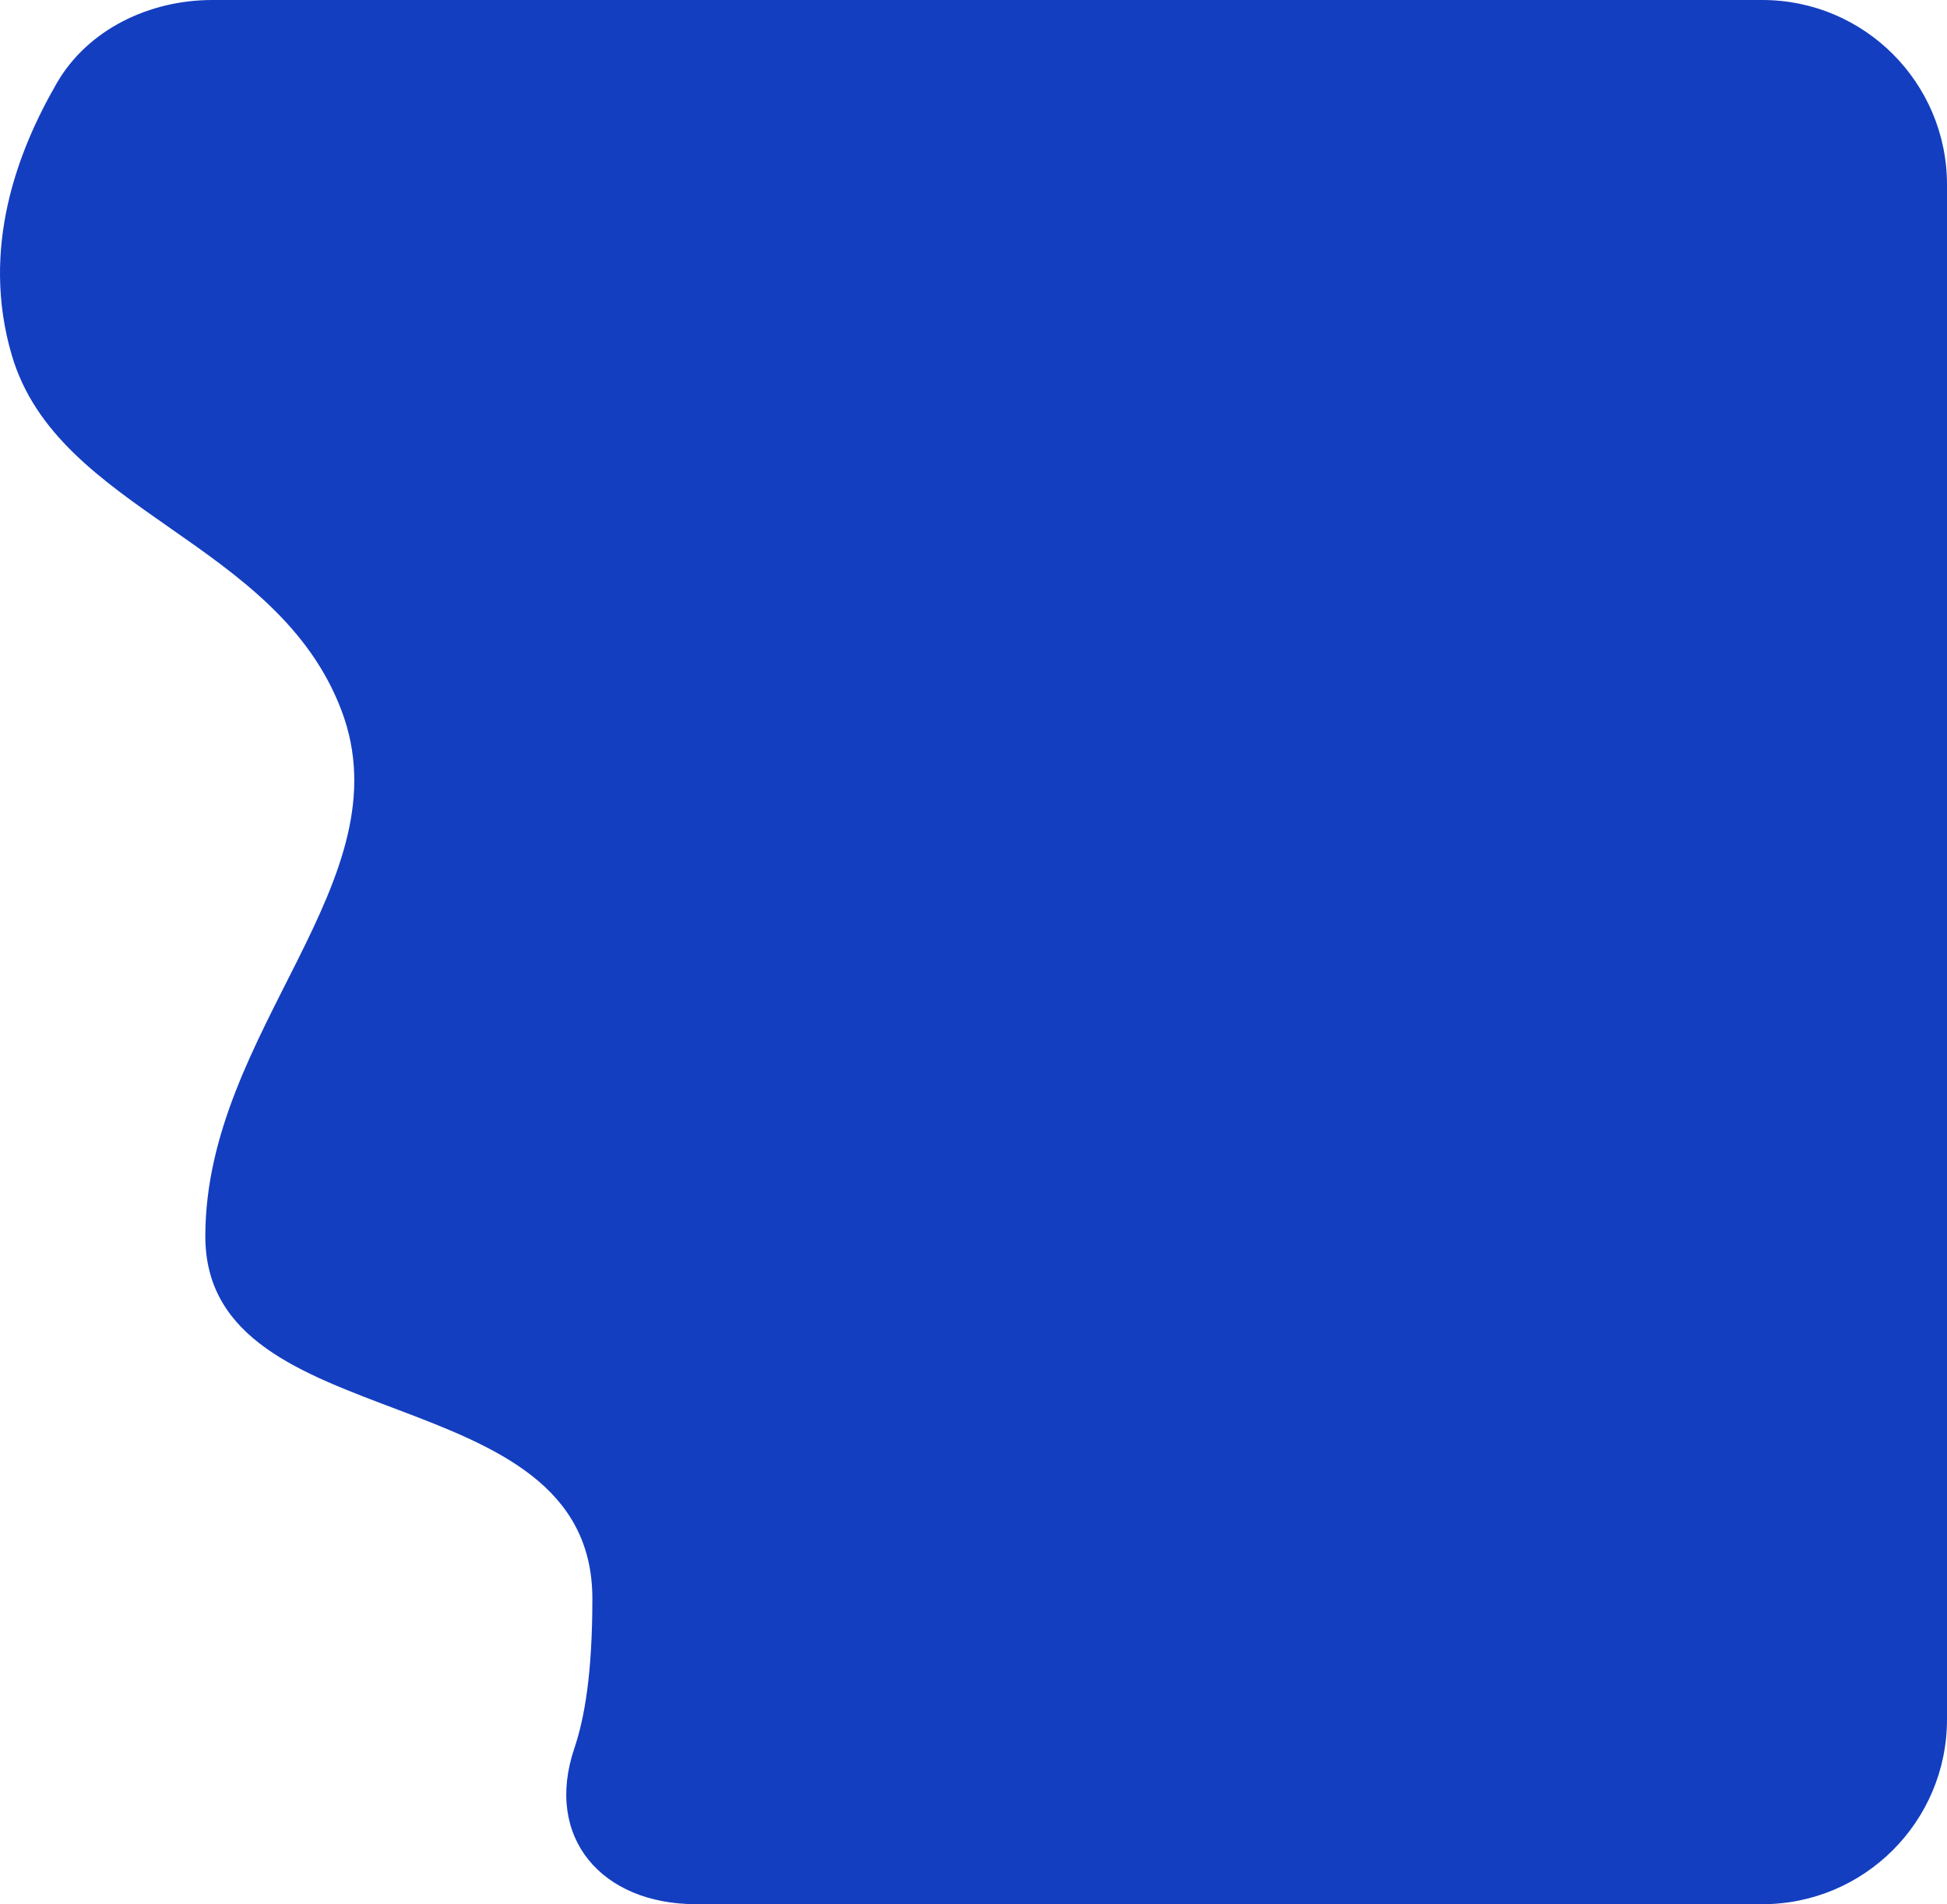 <svg xmlns="http://www.w3.org/2000/svg" width="137" height="134" fill="none" viewBox="0 0 137 134">
  <path fill="#143EC0" d="M124 134H48.984c-6.644 0-10.696-4.674-8.571-10.969.717-2.126 1.269-5.255 1.269-10.531 0-15.89-27.234-11-27.234-25.5S28.57 62 24.03 50 4.082 36.05.831 25c-2.227-7.573.432-14.415 3.162-19.145C6.188 2.05 10.54 0 14.93 0H124c7.18 0 13 5.82 13 13v108c0 7.18-5.82 13-13 13Z"/>
</svg>
